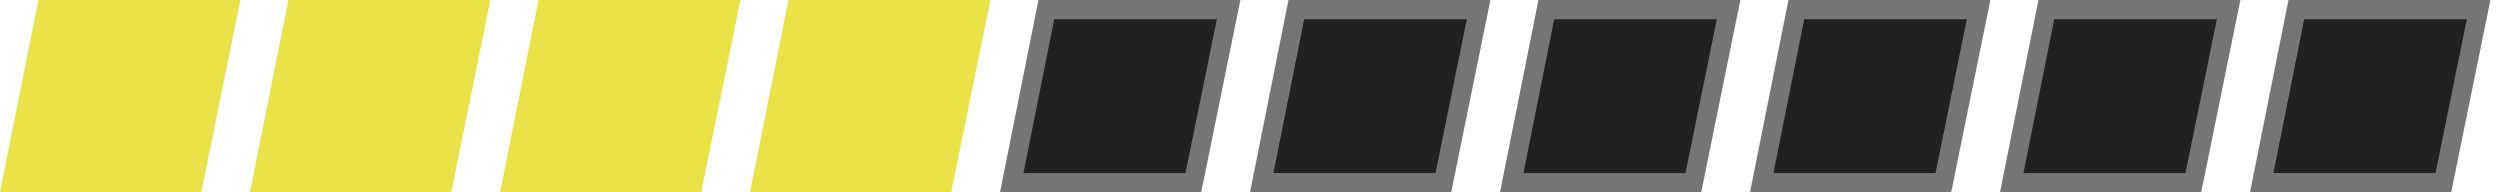 <svg width="130" height="10" viewBox="0 0 130 10" fill="none" xmlns="http://www.w3.org/2000/svg">
<path d="M0.61 9.5L2.41 0.5H11.888L10.054 9.5H0.61Z" fill="#E9E347" stroke="#E9E347"/>
<path d="M13.61 9.5L15.41 0.5H24.888L23.054 9.5H13.61Z" fill="#E9E347" stroke="#E9E347"/>
<path d="M26.61 9.5L28.41 0.5H37.888L36.054 9.5H26.61Z" fill="#E9E347" stroke="#E9E347"/>
<path d="M39.61 9.5L41.41 0.5H50.888L49.054 9.5H39.61Z" fill="#E9E347" stroke="#E9E347"/>
<path d="M52.61 9.5L54.41 0.5H63.888L62.054 9.5H52.61Z" fill="#212121" stroke="#757575"/>
<path d="M65.61 9.5L67.41 0.5H76.888L75.054 9.5H65.61Z" fill="#212121" stroke="#757575"/>
<path d="M78.61 9.5L80.41 0.5H89.888L88.054 9.5H78.61Z" fill="#212121" stroke="#757575"/>
<path d="M91.61 9.5L93.41 0.5H102.888L101.054 9.5H91.61Z" fill="#212121" stroke="#757575"/>
<path d="M104.61 9.5L106.41 0.5H115.888L114.054 9.5H104.61Z" fill="#212121" stroke="#757575"/>
<path d="M117.61 9.5L119.41 0.5H128.888L127.054 9.5H117.61Z" fill="#212121" stroke="#757575"/>
</svg>
